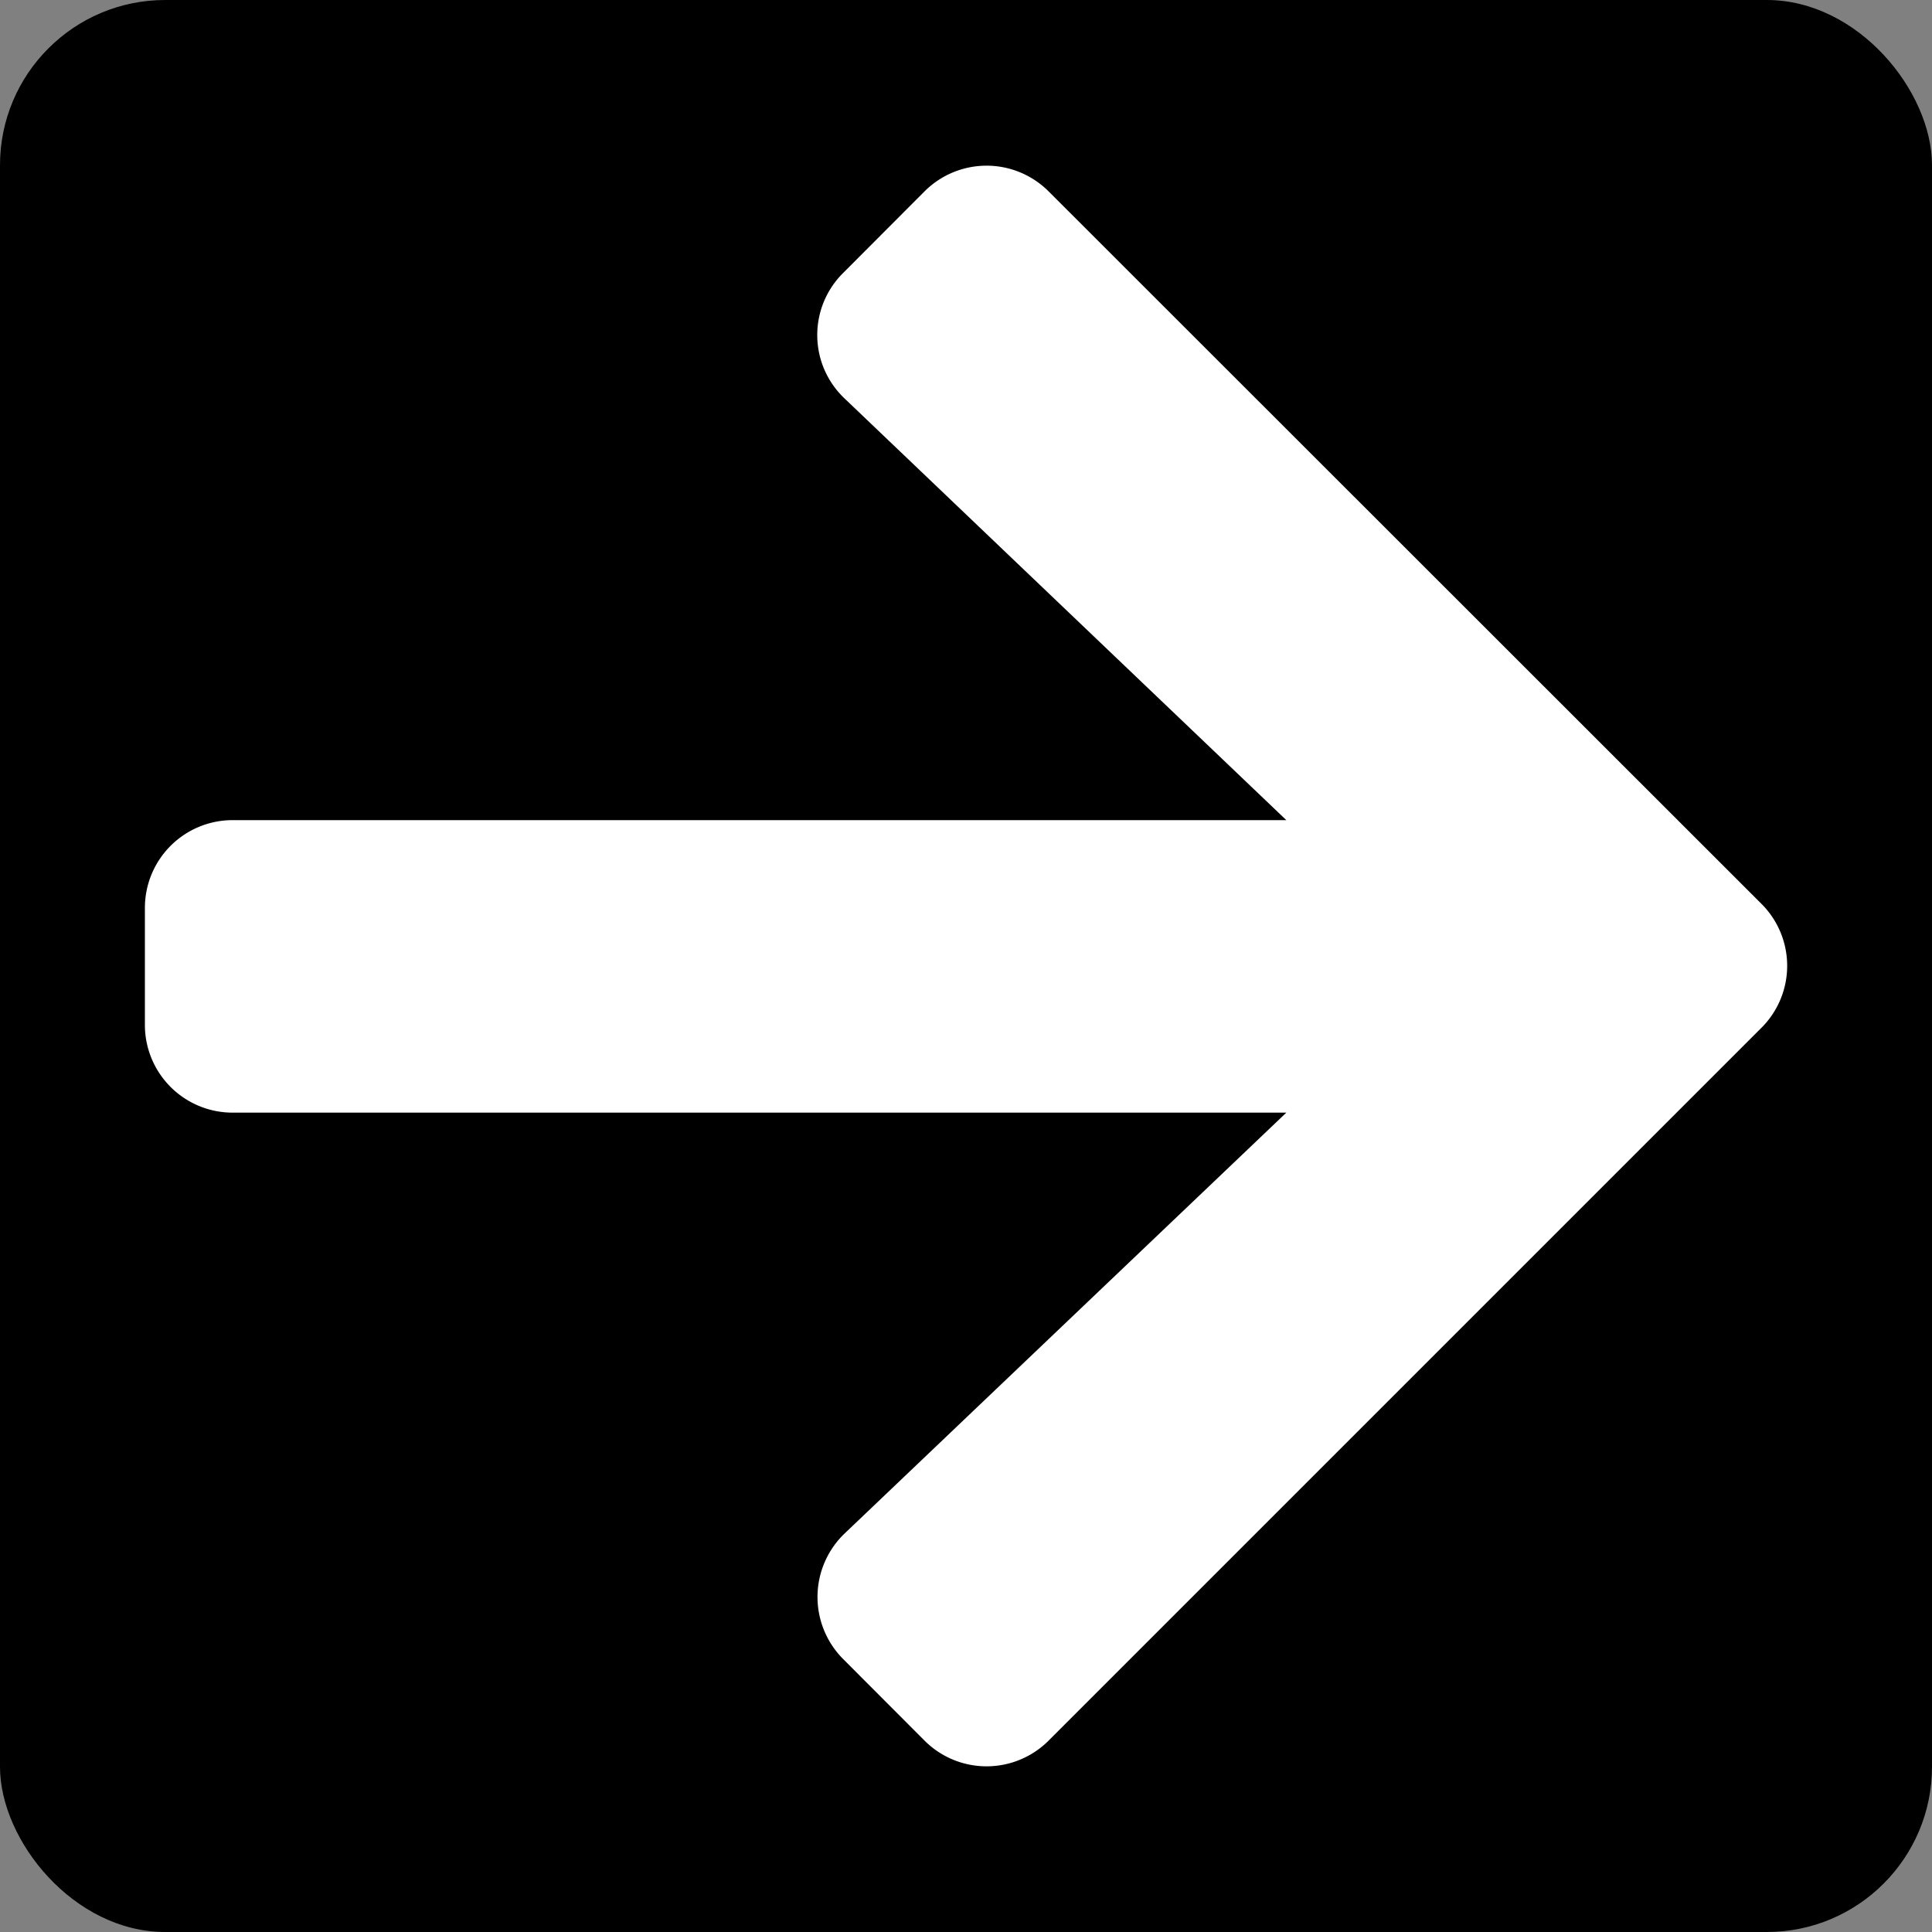 <svg id="Layer_1" data-name="Layer 1" xmlns="http://www.w3.org/2000/svg" viewBox="0 0 100 100"><rect x="0" y="0" width="100" height="100" fill="#808080" stroke="none"/><defs><style>.cls-1{isolation:isolate;}.cls-2{fill:#fff;}</style></defs><rect width="100" height="100" rx="8.55"/><g id="Arrow-right" class="cls-1"><g class="cls-1"><path class="cls-2" d="M47.85,9.91a4.54,4.54,0,0,1,6.43,0L91.16,46.77a4.53,4.53,0,0,1,0,6.44L54.28,90.09a4.54,4.54,0,0,1-6.43,0l-4.21-4.22a4.55,4.55,0,0,1,.08-6.5L66.58,57.59H12.05A4.54,4.54,0,0,1,7.5,53V47a4.54,4.54,0,0,1,4.55-4.55H66.58L43.72,20.63a4.52,4.52,0,0,1-.08-6.5Z"/></g></g></svg>